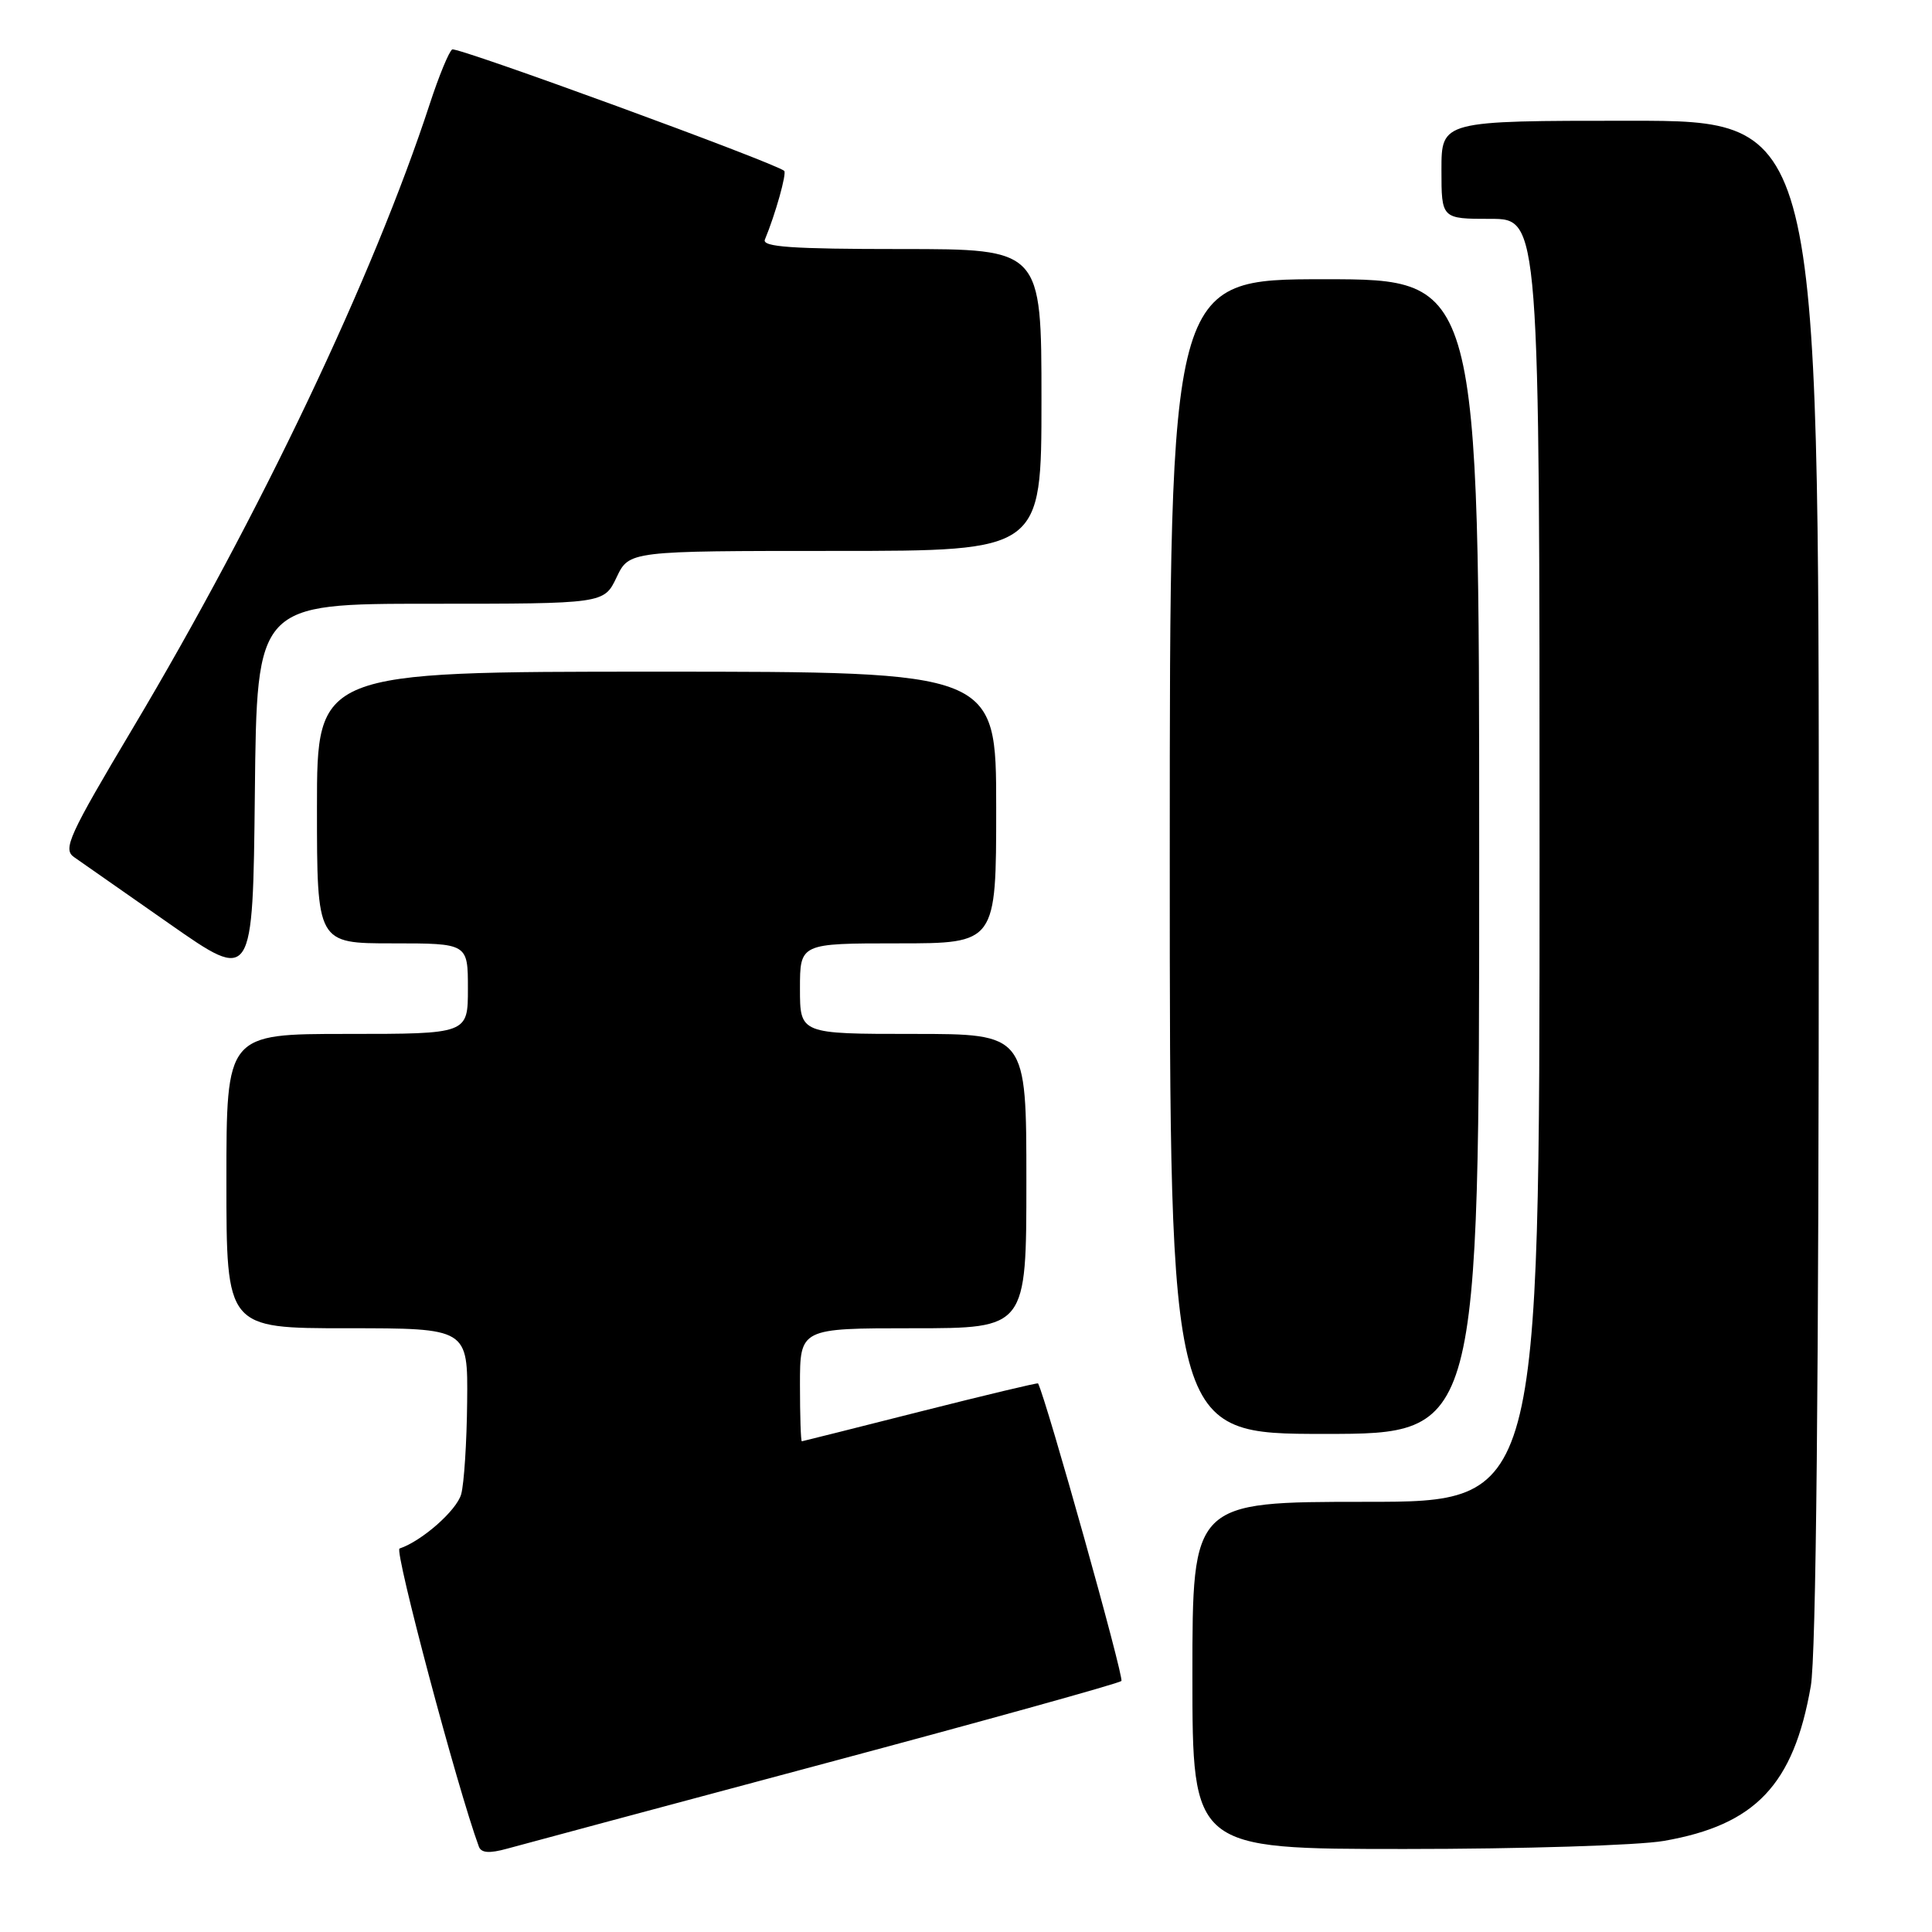 <?xml version="1.0" encoding="UTF-8" standalone="no"?>
<!DOCTYPE svg PUBLIC "-//W3C//DTD SVG 1.1//EN" "http://www.w3.org/Graphics/SVG/1.1/DTD/svg11.dtd" >
<svg xmlns="http://www.w3.org/2000/svg" xmlns:xlink="http://www.w3.org/1999/xlink" version="1.1" viewBox="0 0 256 256">
 <g >
 <path fill="currentColor"
d=" M 109.27 233.67 C 130.59 227.97 148.29 223.05 148.59 222.74 C 148.99 222.35 138.64 185.42 137.55 183.31 C 137.49 183.20 130.48 184.88 121.97 187.03 C 113.46 189.19 106.39 190.96 106.25 190.98 C 106.11 190.99 106.00 187.62 106.00 183.50 C 106.00 176.00 106.00 176.00 121.00 176.00 C 136.00 176.00 136.00 176.00 136.00 156.50 C 136.00 137.00 136.00 137.00 121.00 137.00 C 106.00 137.00 106.00 137.00 106.00 131.00 C 106.00 125.00 106.00 125.00 119.00 125.00 C 132.00 125.00 132.00 125.00 132.00 107.00 C 132.00 89.00 132.00 89.00 87.00 89.00 C 42.00 89.00 42.00 89.00 42.00 107.00 C 42.00 125.00 42.00 125.00 52.00 125.00 C 62.00 125.00 62.00 125.00 62.00 131.00 C 62.00 137.00 62.00 137.00 46.00 137.00 C 30.00 137.00 30.00 137.00 30.00 156.50 C 30.00 176.00 30.00 176.00 46.00 176.00 C 62.00 176.00 62.00 176.00 61.90 185.75 C 61.85 191.11 61.49 196.62 61.11 197.99 C 60.51 200.14 55.90 204.20 52.94 205.19 C 52.22 205.43 60.62 237.01 63.45 244.68 C 63.76 245.53 64.84 245.61 67.19 244.96 C 69.01 244.45 87.95 239.38 109.27 233.67 Z  M 220.47 243.93 C 232.61 241.82 237.66 236.50 239.94 223.42 C 240.64 219.40 241.00 183.16 241.00 116.67 C 241.00 16.00 241.00 16.00 216.00 16.00 C 191.00 16.00 191.00 16.00 191.00 22.50 C 191.00 29.00 191.00 29.00 197.50 29.00 C 204.00 29.00 204.00 29.00 204.00 114.00 C 204.00 199.00 204.00 199.00 181.00 199.00 C 158.00 199.00 158.00 199.00 158.00 222.00 C 158.00 245.00 158.00 245.00 186.17 245.00 C 201.66 245.00 217.10 244.52 220.47 243.93 Z  M 196.00 113.50 C 196.00 37.00 196.00 37.00 175.50 37.00 C 155.00 37.00 155.00 37.00 155.00 113.50 C 155.00 190.00 155.00 190.00 175.50 190.00 C 196.00 190.00 196.00 190.00 196.00 113.50 Z  M 57.03 80.00 C 80.03 80.00 80.03 80.00 81.70 76.50 C 83.37 73.00 83.37 73.00 110.69 73.00 C 138.00 73.00 138.00 73.00 138.00 53.00 C 138.00 33.00 138.00 33.00 119.42 33.00 C 104.94 33.00 100.95 32.72 101.35 31.75 C 102.75 28.38 104.27 22.95 103.91 22.64 C 102.61 21.54 60.55 6.16 59.92 6.55 C 59.50 6.81 58.16 10.05 56.95 13.76 C 49.49 36.57 34.46 68.19 17.62 96.45 C 9.10 110.75 8.30 112.52 9.81 113.57 C 10.74 114.22 16.45 118.21 22.50 122.44 C 33.50 130.13 33.50 130.13 33.77 105.07 C 34.03 80.00 34.03 80.00 57.03 80.00 Z "/>
</g>
</svg>